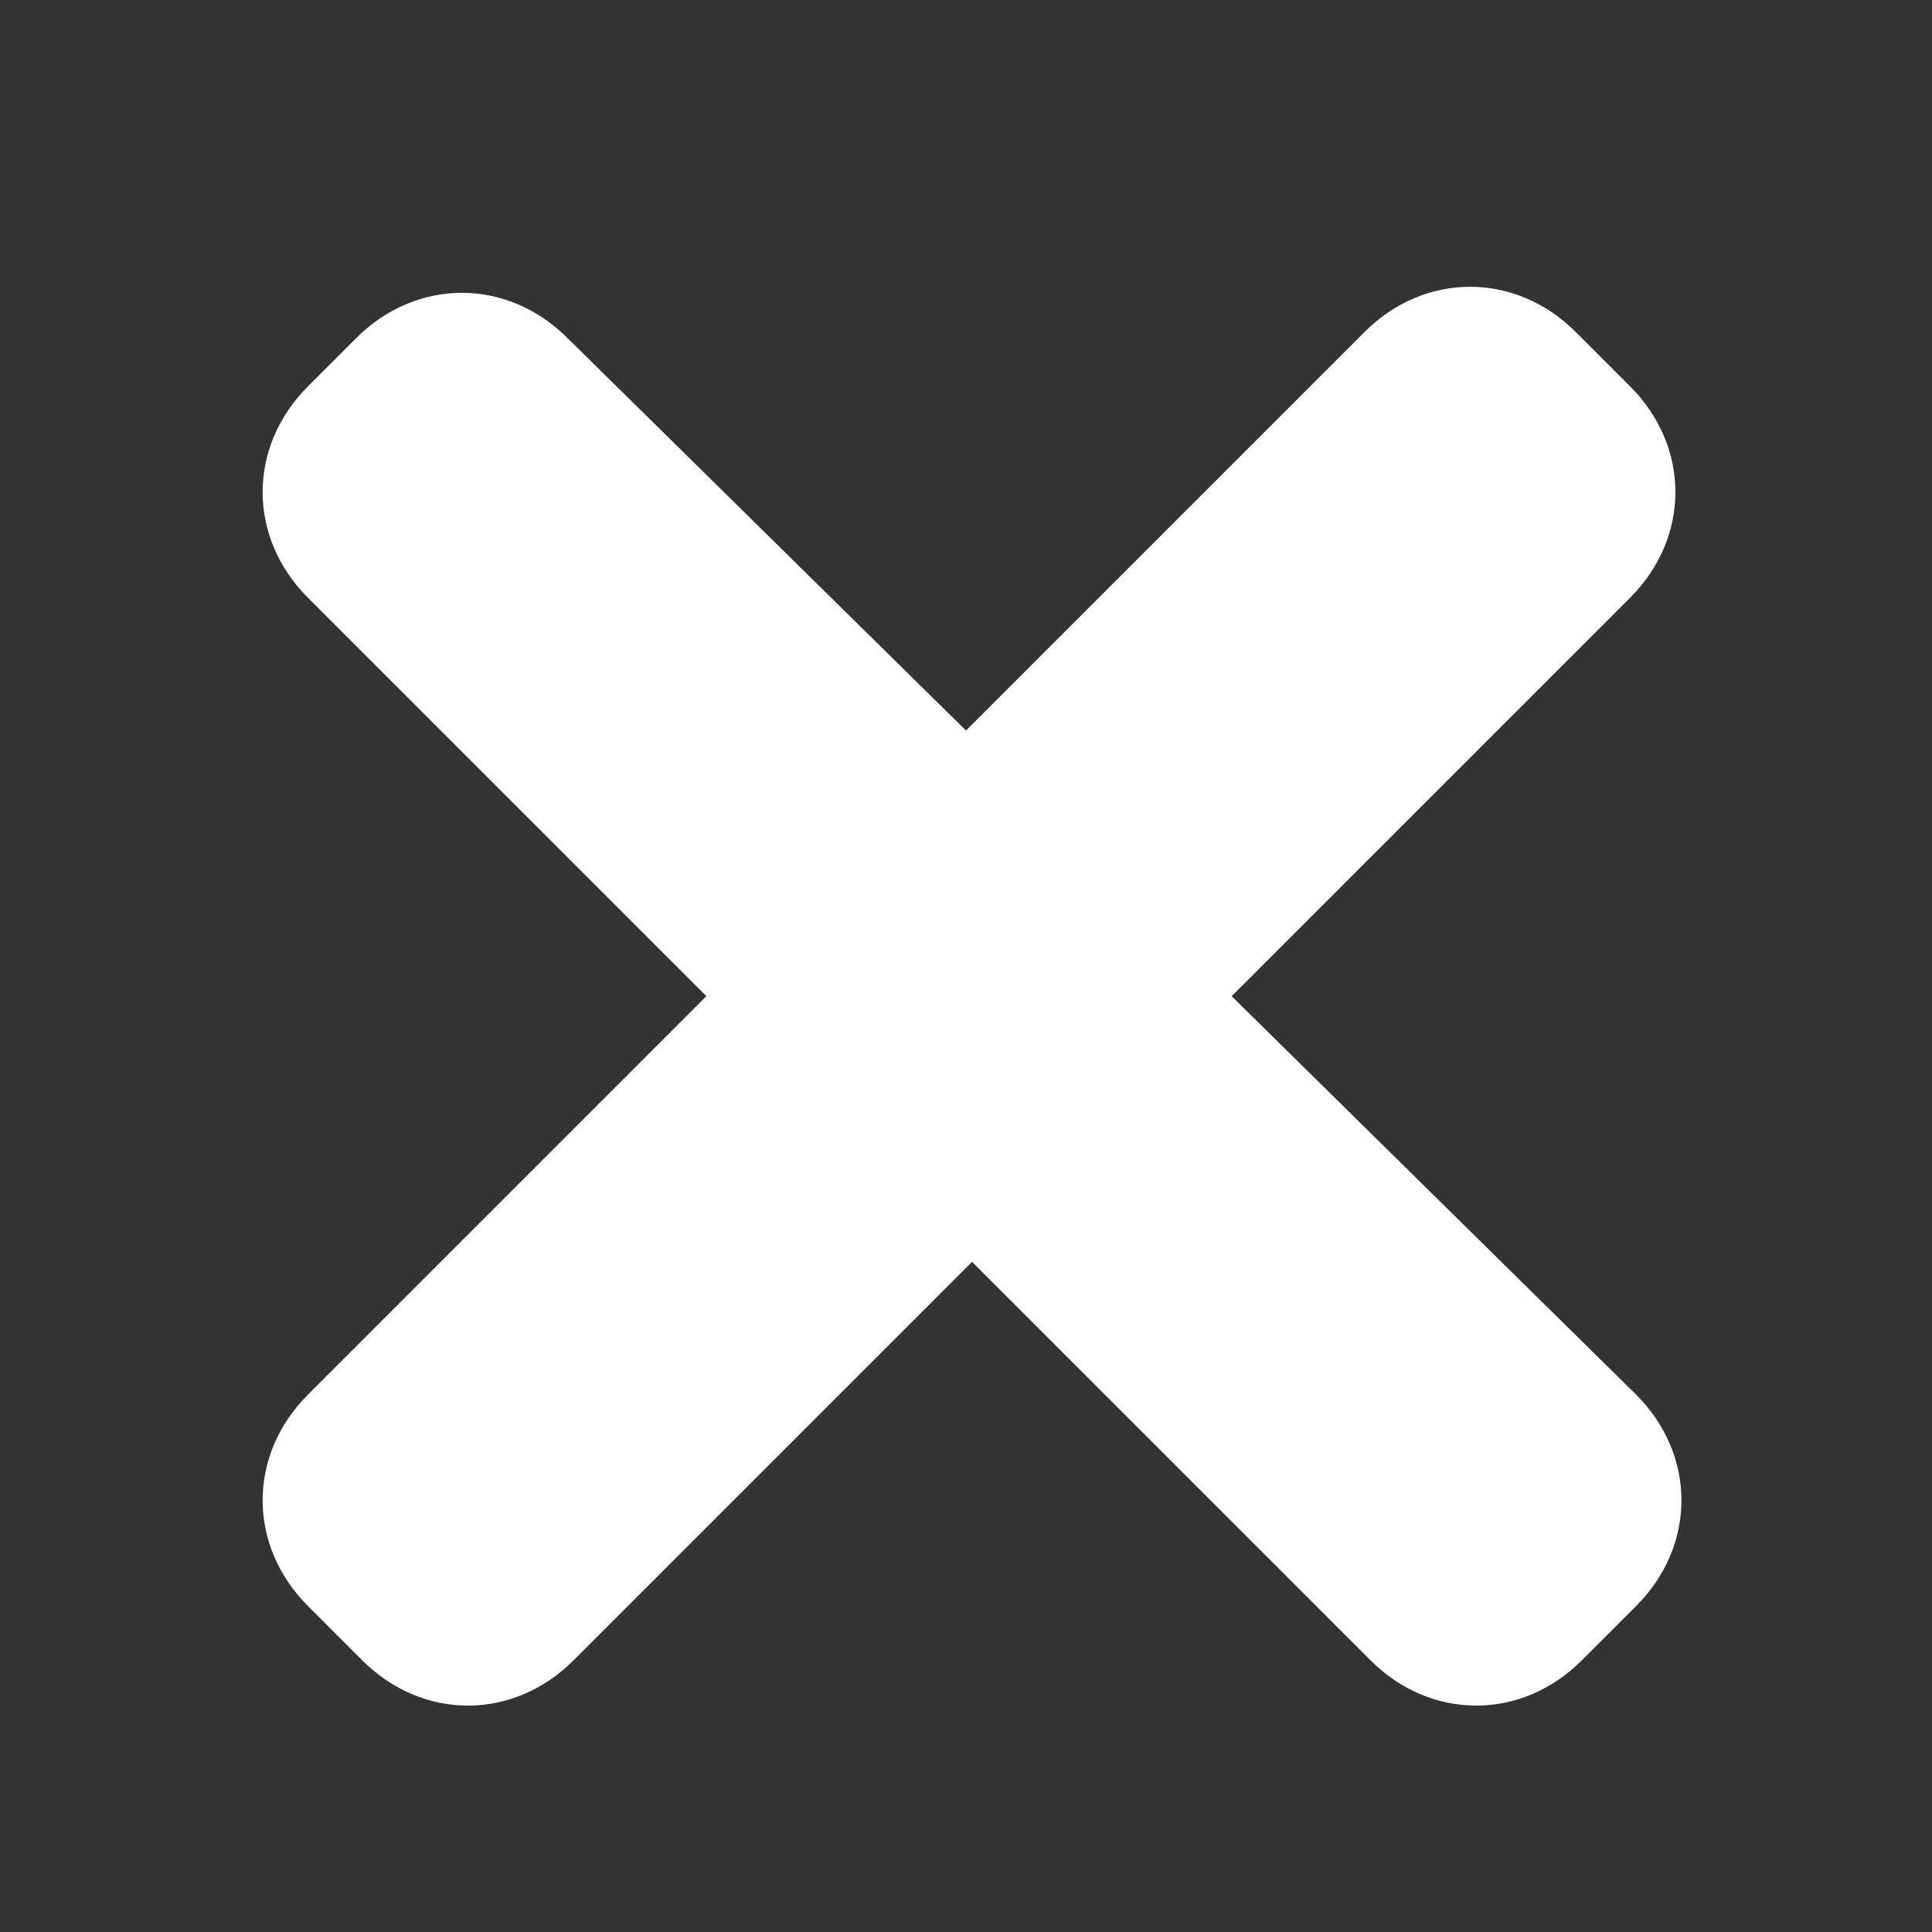 <?xml version="1.0" encoding="utf-8"?>
<!-- Generator: Adobe Illustrator 18.0.0, SVG Export Plug-In . SVG Version: 6.00 Build 0)  -->
<!DOCTYPE svg PUBLIC "-//W3C//DTD SVG 1.1//EN" "http://www.w3.org/Graphics/SVG/1.1/DTD/svg11.dtd">
<svg version="1.1" id="Layer_1" xmlns="http://www.w3.org/2000/svg" xmlns:xlink="http://www.w3.org/1999/xlink" x="0px" y="0px"
	 viewBox="0 0 32 32" enable-background="new 0 0 32 32" xml:space="preserve">
<rect x="0" y="0" width="32" height="32" fill="#333333" stroke="none"/>
<path fill="#FFFFFF" d="M20.4,16.5l6.6-6.6c1-1,1-2.5,0-3.5l-0.9-0.9c-1-1-2.5-1-3.5,0L16,12.1L9.4,5.6c-1-1-2.5-1-3.5,0L5.1,6.4
	c-1,1-1,2.5,0,3.5l6.6,6.6l-6.6,6.6c-1,1-1,2.5,0,3.5l0.9,0.9c1,1,2.5,1,3.5,0l6.6-6.6l6.6,6.6c1,1,2.5,1,3.5,0l0.9-0.9
	c1-1,1-2.5,0-3.5L20.4,16.5z"/>
</svg>
